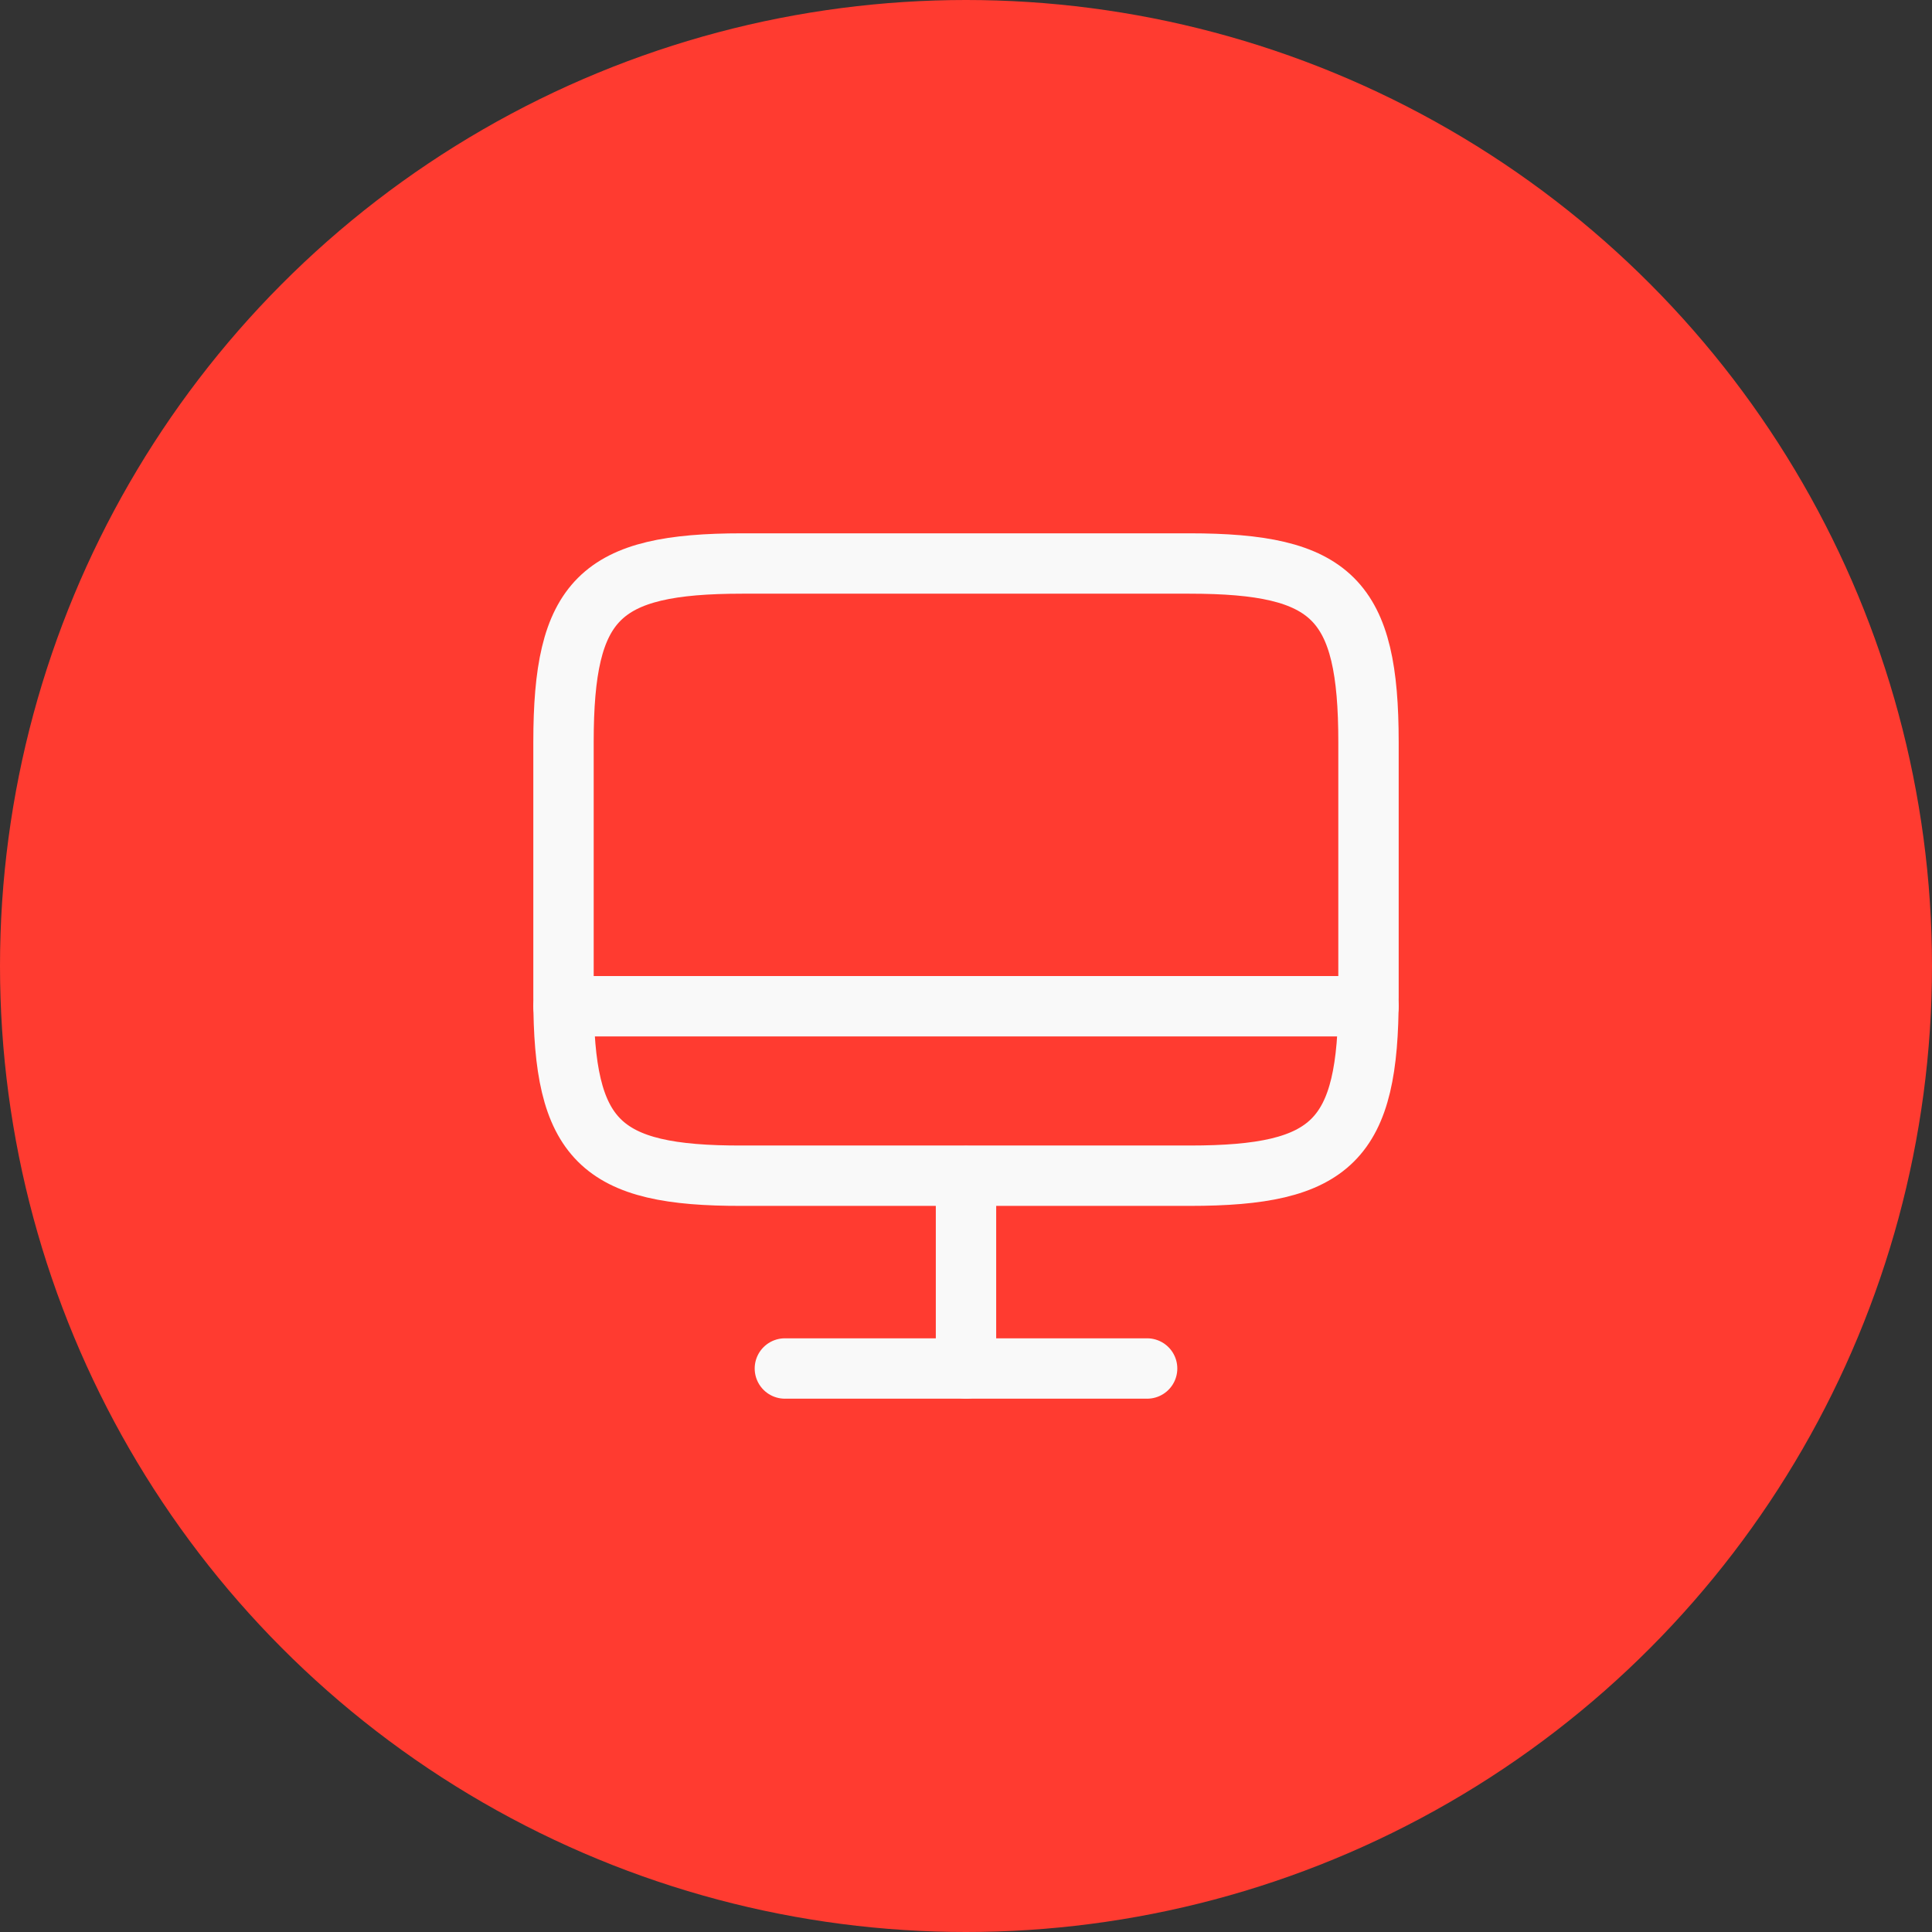 <svg width="48" height="48" viewBox="0 0 48 48" fill="none" xmlns="http://www.w3.org/2000/svg">
<rect x="0" y="0" width="48" height="48" fill="#333333" stroke="none"/>
<circle cx="24" cy="24" r="24" fill="#FF3B30"/>
<g clip-path="url(#clip0_465_12050)">
<path d="M18.44 14H29.55C33.11 14 34 14.89 34 18.44V24.77C34 28.33 33.11 29.21 29.56 29.21H18.44C14.89 29.22 14 28.33 14 24.78V18.44C14 14.89 14.89 14 18.44 14Z" stroke="#F9F9F9" stroke-width="1.5" stroke-linecap="round" stroke-linejoin="round"/>
<path d="M24 29.22V34" stroke="#F9F9F9" stroke-width="1.5" stroke-linecap="round" stroke-linejoin="round"/>
<path d="M14 25H34" stroke="#F9F9F9" stroke-width="1.5" stroke-linecap="round" stroke-linejoin="round"/>
<path d="M19.5 34H28.5" stroke="#F9F9F9" stroke-width="1.5" stroke-linecap="round" stroke-linejoin="round"/>
</g>
<defs>
<clipPath id="clip0_465_12050">
<rect width="24" height="24" fill="white" transform="translate(12 12)"/>
</clipPath>
</defs>
</svg>
